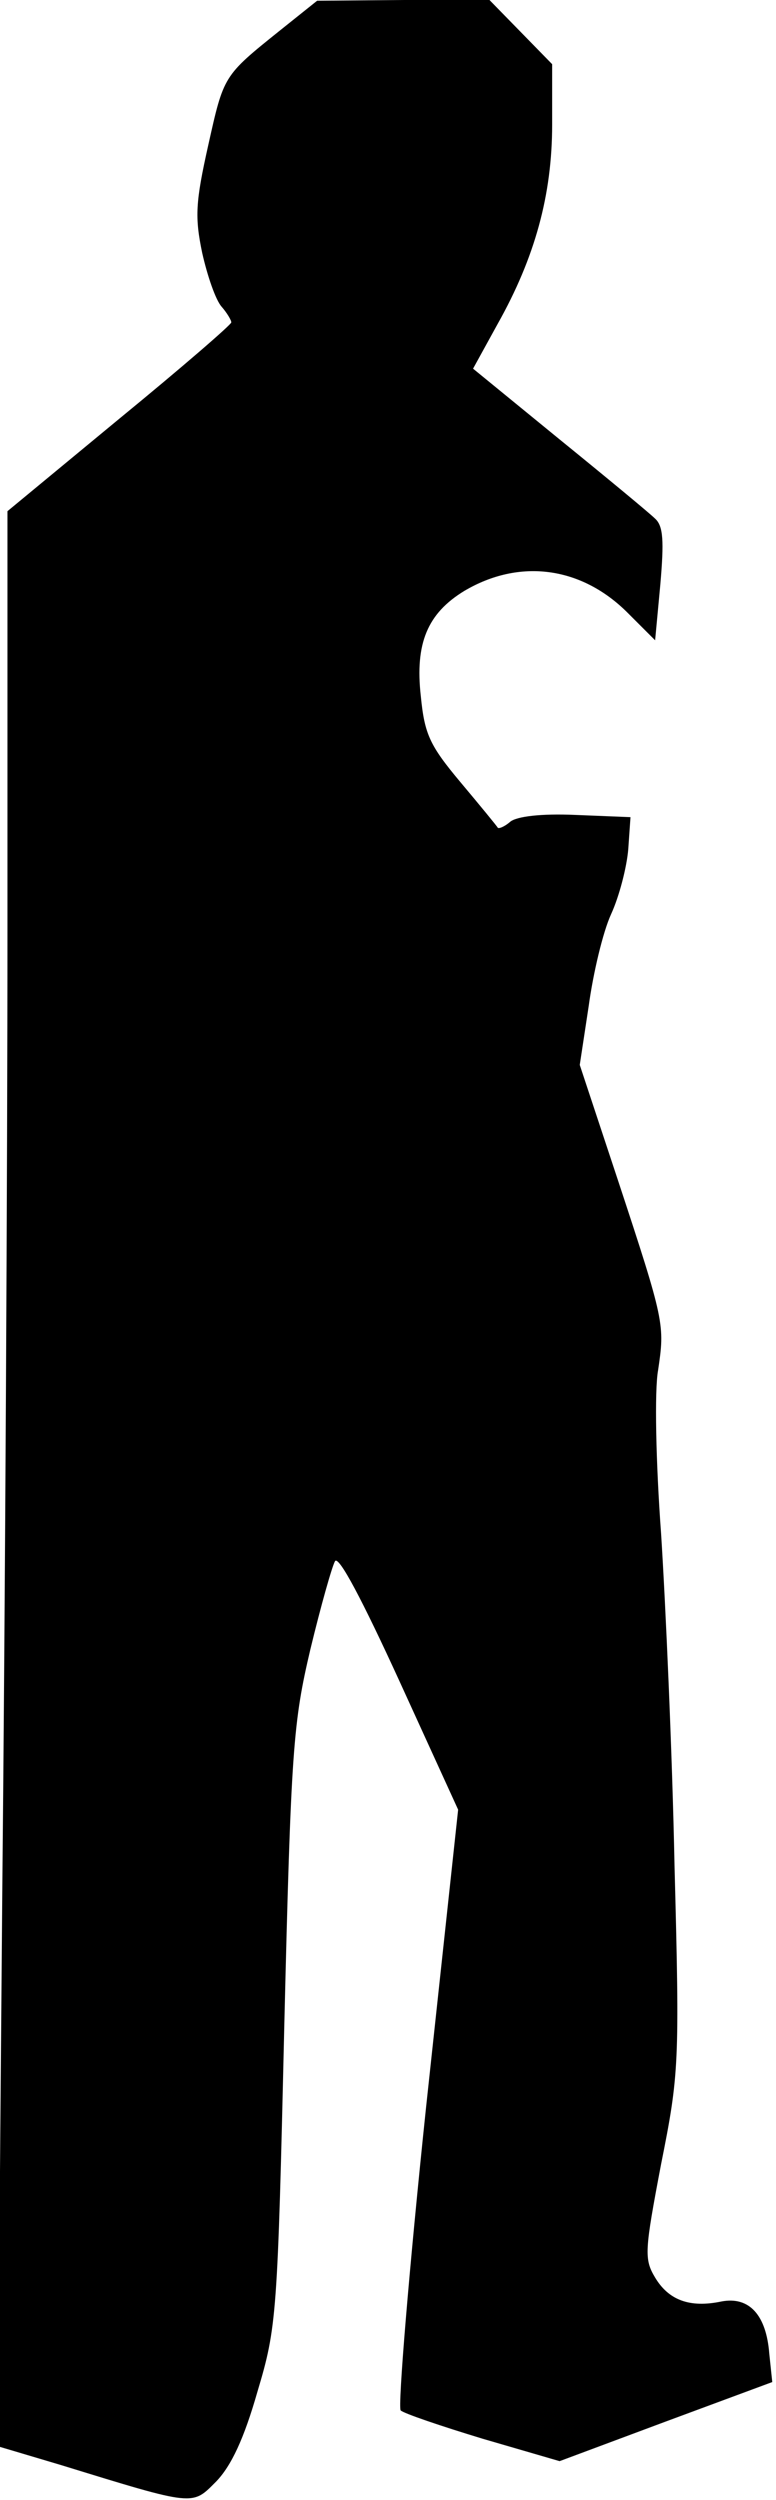 <?xml version="1.0" standalone="no"?>
<!DOCTYPE svg PUBLIC "-//W3C//DTD SVG 20010904//EN"
 "http://www.w3.org/TR/2001/REC-SVG-20010904/DTD/svg10.dtd">
<svg version="1.0" xmlns="http://www.w3.org/2000/svg"
 width="104pt" height="335pt" viewBox="0 0 104 335"
 preserveAspectRatio="xMidYMid meet">
<g transform="translate(0,335) scale(0.1,-0.1)"
fill="#000000" stroke="none">
<path fill="#000000" stroke="none" d="M375 3309 c-76 -61 -75 -60 -96 -154
-17 -76 -18 -96 -8 -144 7 -31 18 -63 26 -72 7 -8 13 -18 13 -21 0 -3 -67 -61
-150 -129 l-150 -124 0 -561 c0 -308 -3 -892 -7 -1296 l-6 -736 84 -25 c182
-56 176 -55 209 -22 20 21 37 57 55 120 26 87 27 102 36 490 9 373 12 407 35
505 14 58 29 111 33 118 5 8 37 -53 86 -160 l79 -173 -43 -399 c-23 -219 -38
-402 -34 -406 4 -4 54 -21 110 -38 l103 -30 142 53 143 53 -4 38 c-4 52 -27
77 -64 70 -43 -9 -71 2 -89 32 -15 25 -14 36 8 152 24 120 25 135 18 400 -3
151 -12 351 -18 445 -7 95 -9 192 -4 219 9 61 9 64 -54 255 l-51 154 12 79 c6
44 19 99 30 123 11 24 21 63 23 87 l3 43 -74 3 c-46 2 -78 -2 -87 -9 -8 -7
-16 -10 -17 -8 -1 2 -24 30 -50 61 -41 49 -48 64 -53 115 -8 71 9 111 58 141
74 44 157 33 219 -29 l37 -37 7 75 c5 58 4 78 -7 88 -7 7 -65 55 -129 107
l-115 94 33 60 c50 89 73 173 73 267 l0 81 -42 43 -42 43 -116 0 -115 -1 -50
-40z"/>
</g>
</svg>
